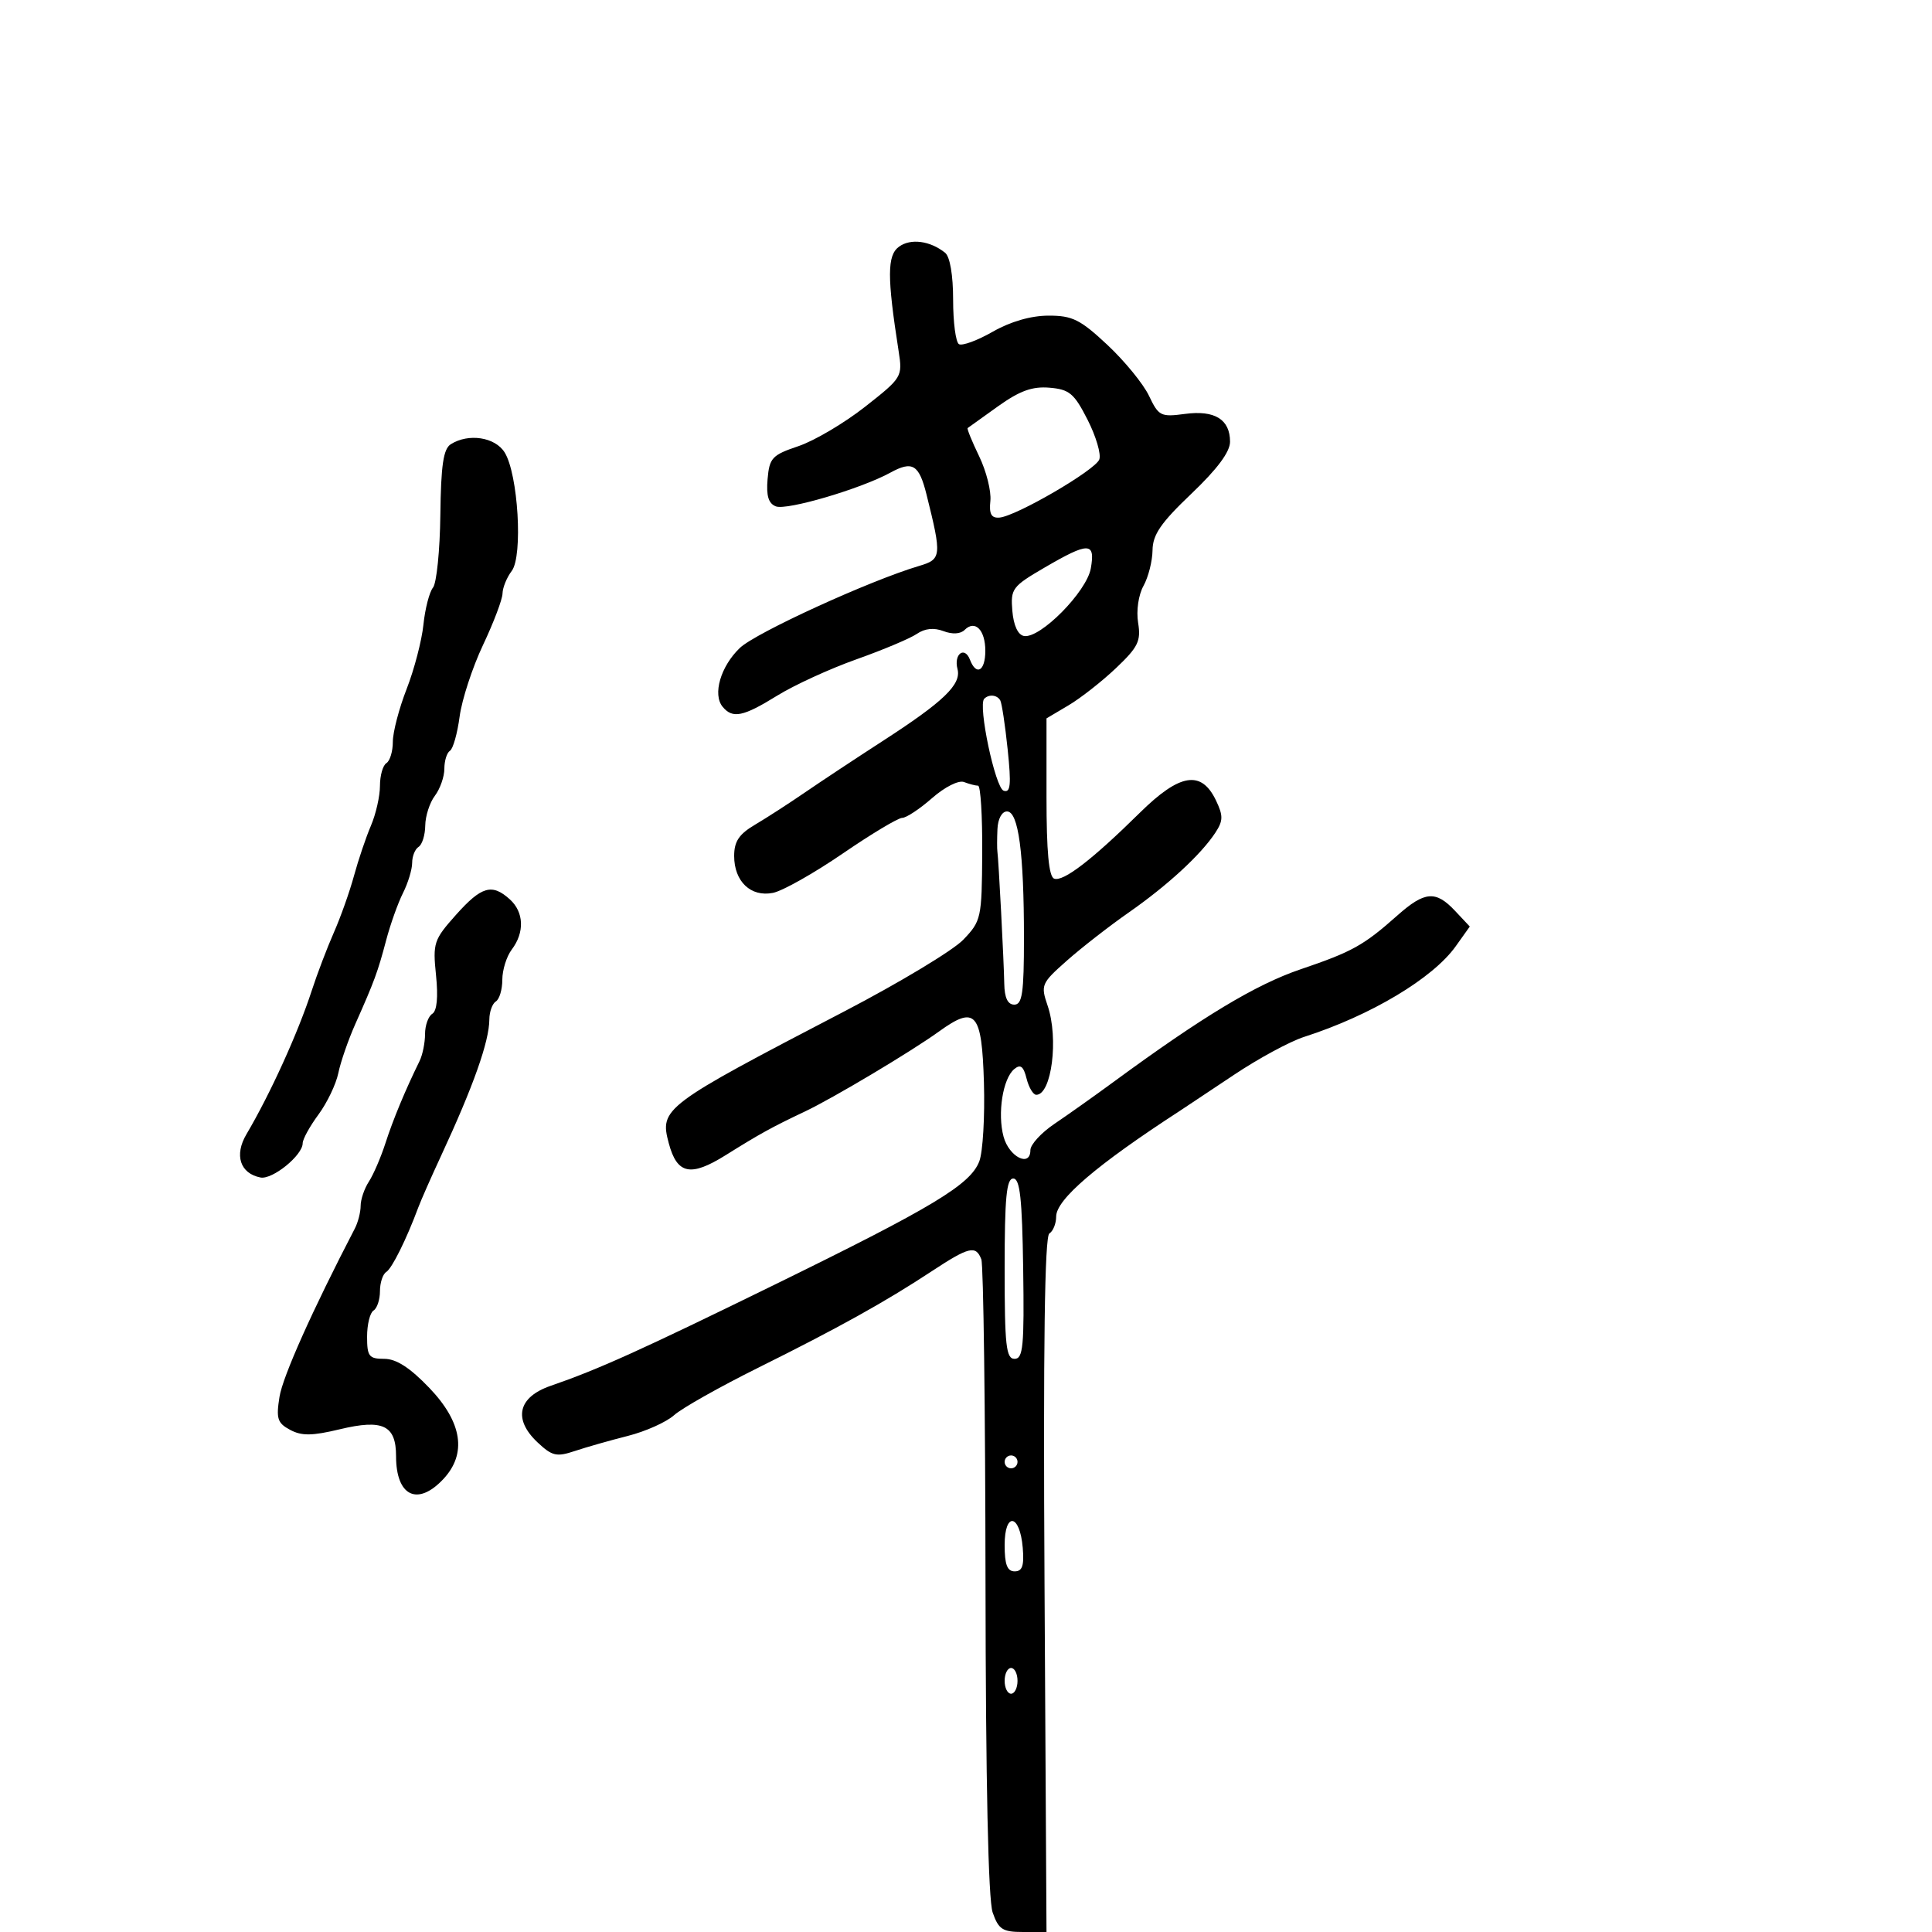 <svg xmlns="http://www.w3.org/2000/svg" width="300" height="300" viewBox="0 0 300 300" version="1.1">
	<path d="M 139.594 38.308 C 137.746 39.659, 137.735 42.968, 139.540 54.536 C 140.160 58.511, 140.081 58.641, 134.317 63.170 C 131.098 65.699, 126.447 68.447, 123.982 69.277 C 119.889 70.655, 119.473 71.099, 119.189 74.401 C 118.966 76.995, 119.330 78.189, 120.478 78.630 C 122.186 79.285, 133.685 75.898, 138.252 73.394 C 141.692 71.507, 142.705 72.120, 143.870 76.792 C 146.259 86.376, 146.210 86.842, 142.717 87.879 C 135.057 90.151, 117.343 98.255, 114.883 100.613 C 111.900 103.470, 110.625 107.832, 112.211 109.750 C 113.764 111.628, 115.390 111.296, 120.684 108.018 C 123.333 106.379, 128.875 103.838, 133 102.374 C 137.125 100.909, 141.342 99.133, 142.371 98.426 C 143.603 97.581, 145.012 97.434, 146.494 97.998 C 147.882 98.526, 149.145 98.455, 149.786 97.814 C 151.401 96.199, 153 97.813, 153 101.059 C 153 104.206, 151.603 105.013, 150.614 102.437 C 149.786 100.279, 148.072 101.560, 148.679 103.882 C 149.308 106.284, 146.555 108.929, 137 115.106 C 132.875 117.773, 127.475 121.345, 125 123.044 C 122.525 124.744, 119.037 126.998, 117.250 128.053 C 114.754 129.526, 114 130.653, 114 132.914 C 114 136.876, 116.585 139.333, 120.028 138.644 C 121.514 138.347, 126.377 135.606, 130.836 132.552 C 135.295 129.498, 139.459 127, 140.090 127 C 140.720 127, 142.807 125.621, 144.727 123.935 C 146.704 122.199, 148.857 121.115, 149.691 121.435 C 150.501 121.746, 151.483 122, 151.874 122 C 152.264 122, 152.555 126.706, 152.519 132.458 C 152.457 142.582, 152.363 143.012, 149.572 145.925 C 147.986 147.580, 139.671 152.588, 131.094 157.054 C 102.959 171.704, 102.403 172.121, 103.847 177.522 C 105.137 182.343, 107.226 182.782, 112.674 179.378 C 118.031 176.030, 119.875 175.014, 125 172.587 C 129.361 170.522, 141.501 163.277, 145.795 160.178 C 151.486 156.069, 152.460 157.173, 152.784 168.106 C 152.941 173.377, 152.618 178.874, 152.068 180.322 C 150.695 183.933, 144.937 187.409, 120.500 199.377 C 99.442 209.691, 92.943 212.627, 85.500 215.193 C 80.429 216.940, 79.638 220.372, 83.475 223.976 C 85.741 226.105, 86.419 226.261, 89.270 225.308 C 91.047 224.715, 94.750 223.661, 97.500 222.966 C 100.250 222.270, 103.480 220.821, 104.677 219.745 C 105.875 218.669, 111.725 215.368, 117.677 212.410 C 130.232 206.171, 137.437 202.166, 144.669 197.404 C 150.474 193.582, 151.528 193.329, 152.382 195.552 C 152.709 196.405, 153.001 218.891, 153.029 245.520 C 153.063 276.821, 153.455 295.008, 154.139 296.968 C 155.055 299.597, 155.681 300, 158.848 300 L 162.500 300.001 162.193 246.095 C 161.982 208.987, 162.216 191.985, 162.943 191.535 C 163.524 191.176, 164 189.995, 164 188.910 C 164 186.254, 170.272 180.893, 183.197 172.500 C 184.045 171.950, 187.834 169.428, 191.619 166.896 C 195.403 164.364, 200.300 161.715, 202.500 161.009 C 212.838 157.691, 222.499 151.916, 226.047 146.933 L 228.228 143.871 225.940 141.436 C 222.944 138.247, 221.233 138.382, 217 142.138 C 211.724 146.822, 210.004 147.778, 201.926 150.522 C 195.019 152.868, 186.736 157.854, 173 167.936 C 169.975 170.156, 165.813 173.109, 163.750 174.499 C 161.688 175.888, 160 177.727, 160 178.586 C 160 181.317, 156.687 179.658, 155.832 176.500 C 154.859 172.902, 155.716 167.481, 157.489 166.009 C 158.459 165.204, 158.924 165.560, 159.404 167.473 C 159.753 168.863, 160.431 170, 160.912 170 C 163.296 170, 164.411 161.247, 162.674 156.162 C 161.577 152.949, 161.689 152.688, 165.672 149.162 C 167.947 147.148, 172.275 143.780, 175.289 141.678 C 181.300 137.484, 186.483 132.709, 188.718 129.303 C 189.938 127.445, 189.954 126.674, 188.823 124.303 C 186.550 119.541, 183.207 120.077, 176.996 126.201 C 169.582 133.512, 165.083 136.969, 163.684 136.432 C 162.861 136.116, 162.500 132.248, 162.500 123.764 L 162.500 111.550 165.917 109.525 C 167.796 108.411, 171.117 105.807, 173.296 103.739 C 176.731 100.478, 177.187 99.542, 176.727 96.707 C 176.422 94.826, 176.777 92.387, 177.563 90.968 C 178.314 89.611, 178.945 87.122, 178.965 85.438 C 178.993 83.018, 180.260 81.176, 185 76.663 C 189.014 72.841, 191 70.171, 191 68.597 C 191 65.121, 188.621 63.653, 183.992 64.274 C 180.244 64.777, 179.907 64.607, 178.414 61.459 C 177.539 59.616, 174.633 56.059, 171.955 53.554 C 167.731 49.604, 166.517 49.002, 162.793 49.012 C 160.071 49.020, 156.909 49.934, 154.151 51.510 C 151.760 52.877, 149.397 53.745, 148.901 53.439 C 148.406 53.133, 148 50.039, 148 46.563 C 148 42.709, 147.513 39.855, 146.750 39.245 C 144.420 37.381, 141.402 36.985, 139.594 38.308 M 154.966 63.095 C 152.510 64.849, 150.391 66.368, 150.257 66.469 C 150.123 66.570, 150.926 68.541, 152.041 70.849 C 153.156 73.157, 153.941 76.273, 153.784 77.773 C 153.571 79.815, 153.924 80.468, 155.186 80.372 C 157.763 80.176, 170.052 73.027, 170.696 71.350 C 171.009 70.535, 170.192 67.761, 168.882 65.185 C 166.798 61.086, 166.058 60.463, 162.966 60.202 C 160.290 59.977, 158.347 60.680, 154.966 63.095 M 70 68.978 C 68.844 69.709, 68.472 72.227, 68.377 79.957 C 68.310 85.475, 67.795 90.554, 67.234 91.244 C 66.674 91.935, 66.005 94.525, 65.749 97 C 65.493 99.475, 64.319 103.969, 63.142 106.986 C 61.964 110.003, 61 113.689, 61 115.177 C 61 116.665, 60.550 118.160, 60 118.500 C 59.450 118.840, 59 120.426, 59 122.025 C 59 123.624, 58.368 126.410, 57.596 128.216 C 56.824 130.022, 55.640 133.525, 54.965 136 C 54.291 138.475, 52.884 142.436, 51.840 144.802 C 50.796 147.168, 49.254 151.218, 48.414 153.802 C 46.279 160.374, 41.961 169.872, 38.264 176.131 C 36.352 179.367, 37.279 182.218, 40.446 182.841 C 42.303 183.206, 47 179.393, 47 177.520 C 47 176.898, 48.101 174.896, 49.448 173.071 C 50.794 171.246, 52.183 168.346, 52.535 166.627 C 52.887 164.907, 54.076 161.475, 55.177 159 C 58.138 152.348, 58.655 150.943, 59.962 146 C 60.616 143.525, 61.792 140.226, 62.575 138.669 C 63.359 137.112, 64 135.001, 64 133.978 C 64 132.955, 64.450 131.840, 65 131.500 C 65.550 131.160, 66.014 129.671, 66.032 128.191 C 66.049 126.711, 66.724 124.626, 67.532 123.559 C 68.339 122.491, 69 120.605, 69 119.368 C 69 118.130, 69.391 116.877, 69.868 116.581 C 70.346 116.286, 71.021 113.897, 71.370 111.272 C 71.718 108.648, 73.352 103.647, 75.001 100.160 C 76.651 96.673, 78.014 93.073, 78.032 92.160 C 78.049 91.247, 78.694 89.667, 79.465 88.650 C 81.220 86.334, 80.455 73.605, 78.359 70.250 C 76.872 67.869, 72.748 67.242, 70 68.978 M 162.196 88.136 C 157.178 91.061, 156.909 91.422, 157.196 94.855 C 157.386 97.119, 158.064 98.585, 159 98.755 C 161.507 99.208, 168.750 91.880, 169.383 88.250 C 170.099 84.144, 169.073 84.127, 162.196 88.136 M 152.832 108.501 C 151.826 109.507, 154.540 122.347, 155.851 122.784 C 156.920 123.140, 157.042 121.868, 156.469 116.364 C 156.076 112.589, 155.558 109.162, 155.318 108.750 C 154.818 107.891, 153.568 107.765, 152.832 108.501 M 154.882 128.750 C 154.816 130.262, 154.813 131.828, 154.875 132.230 C 155.057 133.423, 155.880 149.235, 155.942 152.750 C 155.981 154.947, 156.486 156, 157.500 156 C 158.737 156, 159 154.182, 159 145.640 C 159 132.385, 158.143 126, 156.364 126 C 155.571 126, 154.950 127.152, 154.882 128.750 M 70.791 142.071 C 67.354 145.924, 67.189 146.426, 67.705 151.434 C 68.056 154.835, 67.849 156.975, 67.126 157.422 C 66.507 157.805, 66 159.223, 66 160.573 C 66 161.923, 65.616 163.809, 65.147 164.764 C 62.935 169.268, 61.032 173.848, 59.855 177.500 C 59.146 179.700, 57.989 182.388, 57.283 183.473 C 56.577 184.557, 56 186.251, 56 187.236 C 56 188.221, 55.594 189.809, 55.098 190.764 C 48.518 203.432, 43.906 213.737, 43.400 216.901 C 42.859 220.282, 43.081 220.973, 45.048 222.026 C 46.845 222.988, 48.460 222.969, 52.758 221.938 C 59.461 220.330, 61.500 221.306, 61.500 226.123 C 61.500 232.319, 64.830 233.939, 68.826 229.686 C 72.531 225.742, 71.788 220.858, 66.671 215.518 C 63.654 212.368, 61.534 211, 59.671 211 C 57.294 211, 57 210.622, 57 207.559 C 57 205.666, 57.450 203.840, 58 203.500 C 58.550 203.160, 59 201.810, 59 200.500 C 59 199.190, 59.438 197.847, 59.973 197.517 C 60.865 196.965, 63.105 192.455, 64.948 187.500 C 65.357 186.400, 66.945 182.800, 68.477 179.500 C 73.505 168.673, 75.963 161.736, 75.985 158.309 C 75.993 157.104, 76.450 155.840, 77 155.500 C 77.550 155.160, 78 153.645, 78 152.132 C 78 150.620, 78.661 148.509, 79.468 147.441 C 81.480 144.781, 81.360 141.636, 79.171 139.655 C 76.399 137.146, 74.765 137.617, 70.791 142.071 M 156 197 C 156 208.948, 156.226 211, 157.542 211 C 158.868 211, 159.056 209.037, 158.879 197 C 158.719 186.085, 158.379 183, 157.337 183 C 156.285 183, 156 185.982, 156 197 M 156 227 C 156 227.550, 156.450 228, 157 228 C 157.550 228, 158 227.550, 158 227 C 158 226.450, 157.550 226, 157 226 C 156.450 226, 156 226.450, 156 227 M 156 239.917 C 156 242.950, 156.401 244, 157.560 244 C 158.747 244, 159.046 243.121, 158.810 240.327 C 158.365 235.052, 156 234.706, 156 239.917 M 156 261 C 156 262.100, 156.450 263, 157 263 C 157.550 263, 158 262.100, 158 261 C 158 259.900, 157.550 259, 157 259 C 156.450 259, 156 259.900, 156 261" stroke="none" fill="black" fill-rule="evenodd"/>
</svg>